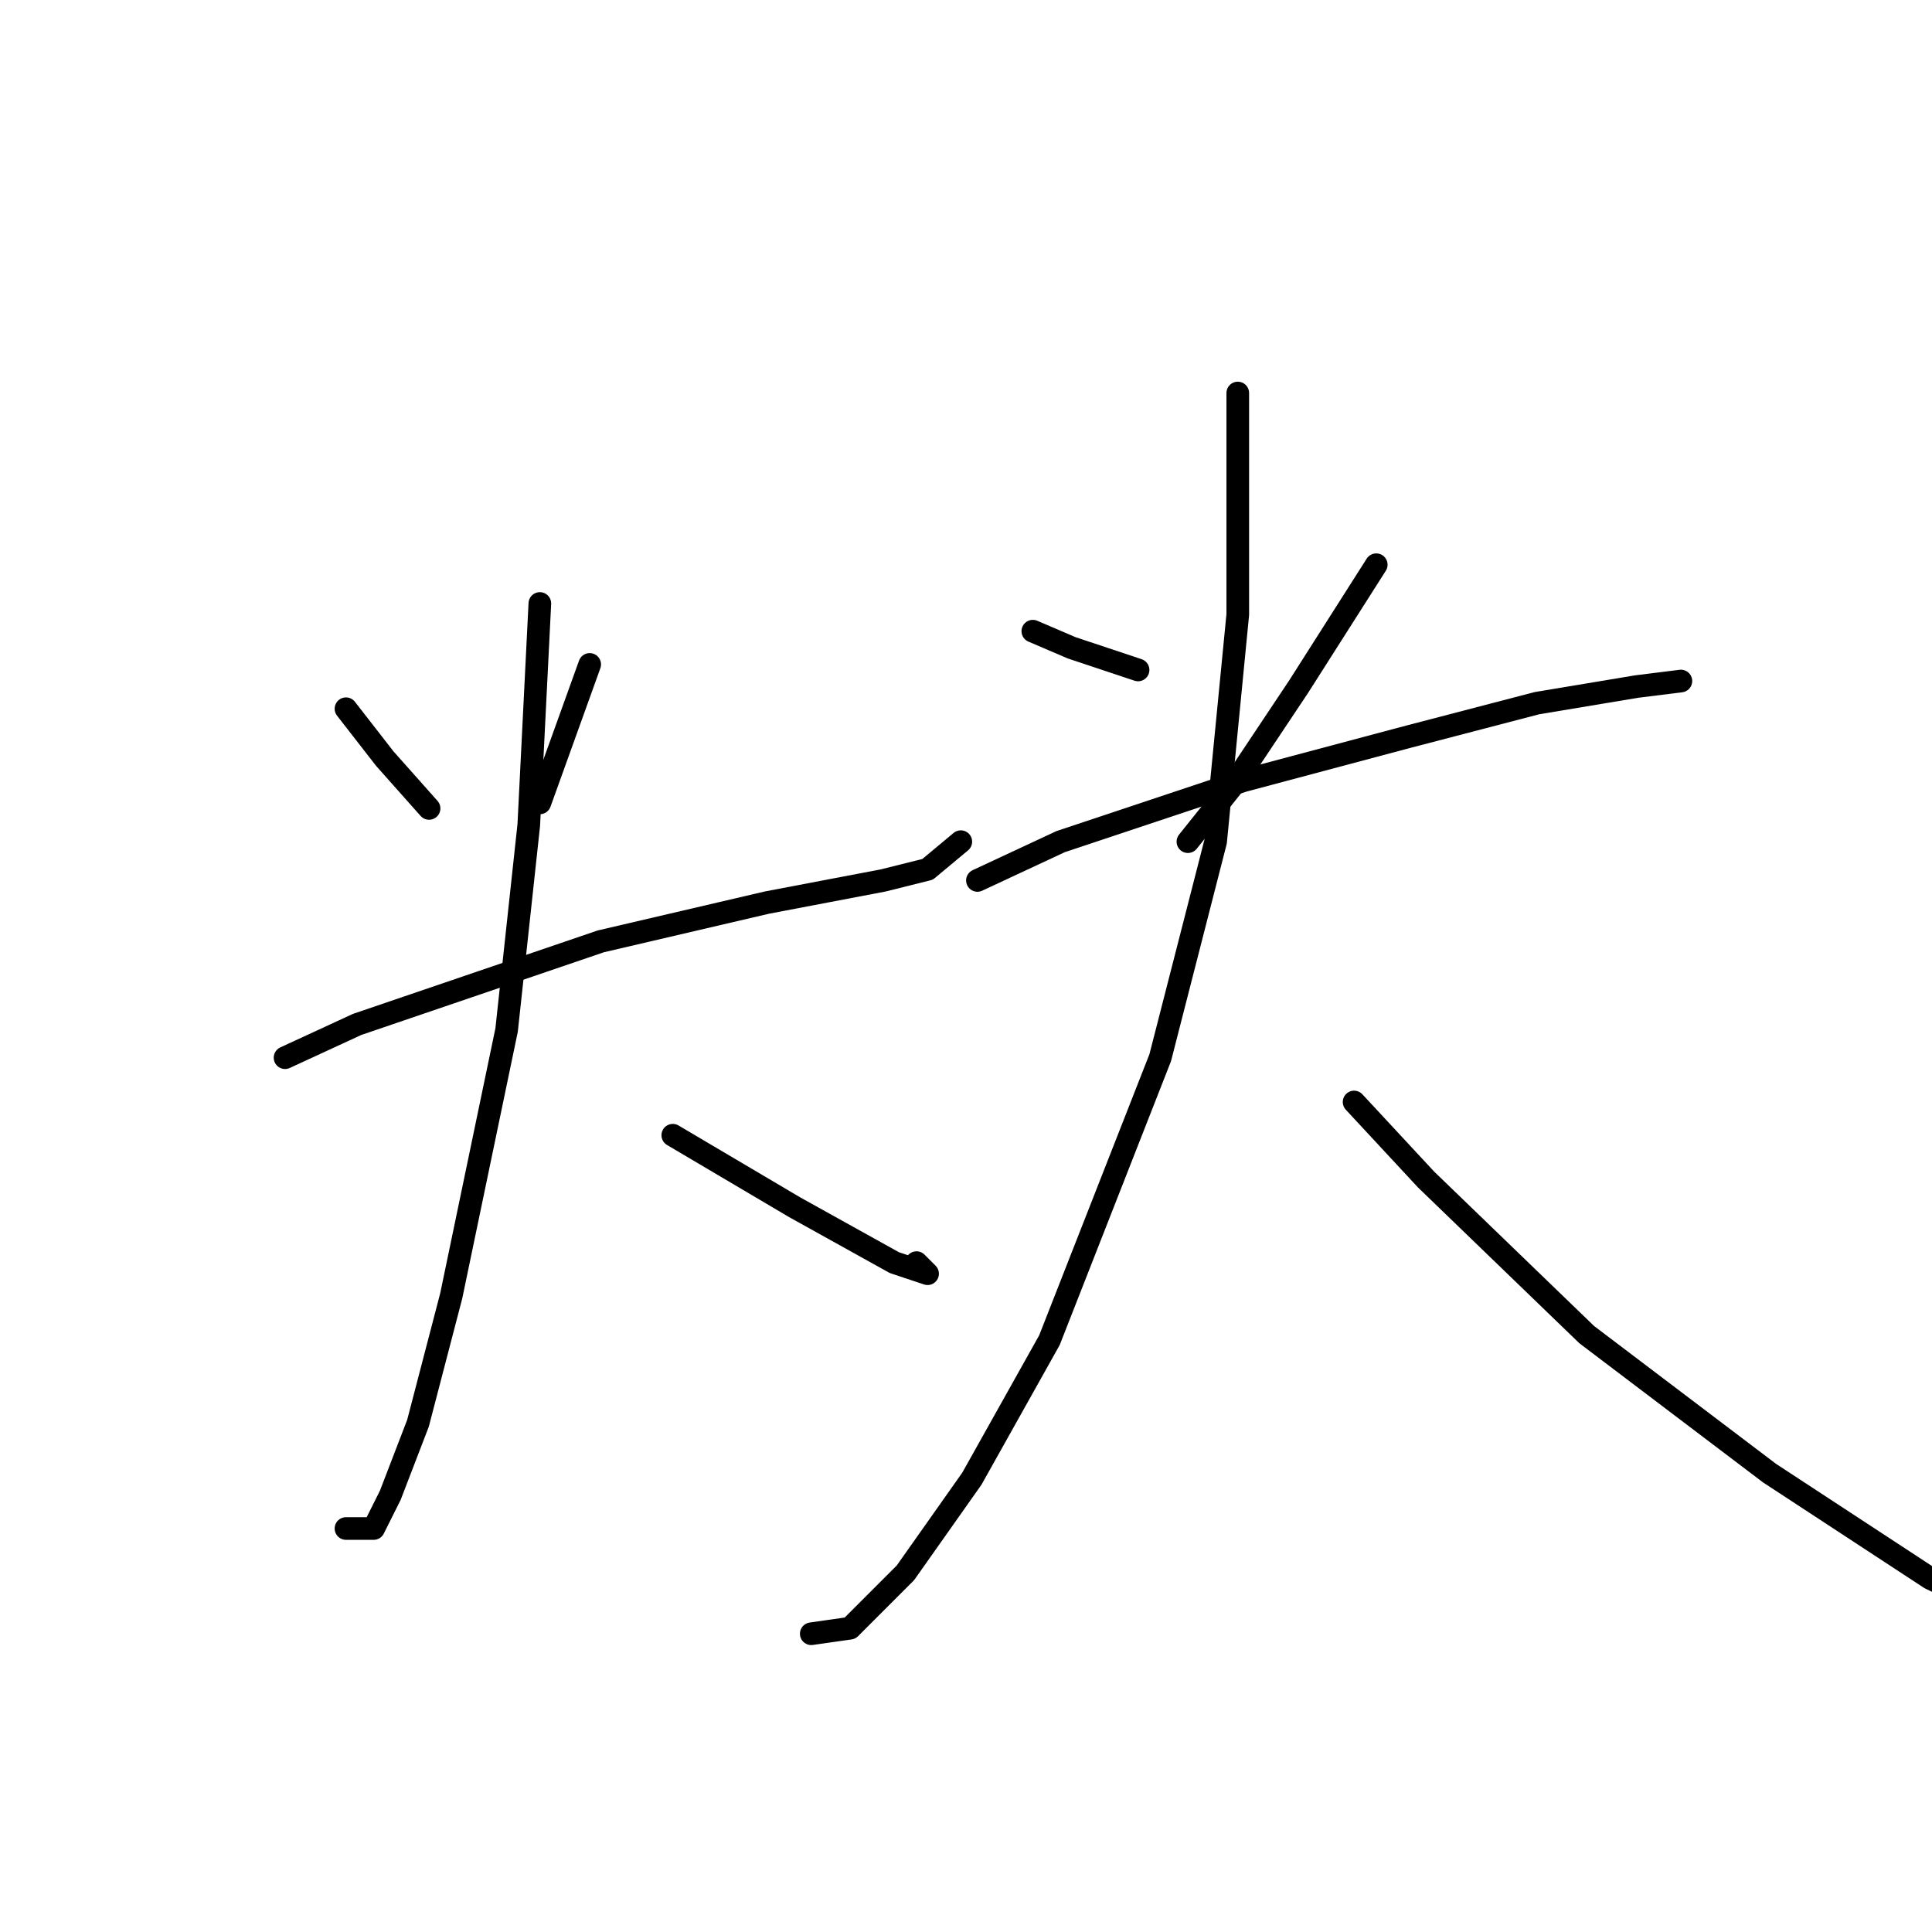 <?xml version="1.0" standalone="no"?>
    <svg width="256" height="256" xmlns="http://www.w3.org/2000/svg" version="1.1">
    <polyline stroke="black" stroke-width="3" stroke-linecap="round" fill="transparent" stroke-linejoin="round" points="45.845 93.91 50.982 100.515 56.854 107.121 56.854 107.121 " />
        <polyline stroke="black" stroke-width="3" stroke-linecap="round" fill="transparent" stroke-linejoin="round" points="78.138 88.038 71.533 106.387 71.533 106.387 " />
        <polyline stroke="black" stroke-width="3" stroke-linecap="round" fill="transparent" stroke-linejoin="round" points="37.771 140.149 47.312 135.745 79.606 124.736 101.625 119.598 117.038 116.662 122.91 115.194 127.313 111.525 127.313 111.525 " />
        <polyline stroke="black" stroke-width="3" stroke-linecap="round" fill="transparent" stroke-linejoin="round" points="71.533 79.965 70.065 109.323 67.129 136.479 59.79 171.709 55.386 188.59 51.716 198.131 49.514 202.535 45.845 202.535 45.845 202.535 " />
        <polyline stroke="black" stroke-width="3" stroke-linecap="round" fill="transparent" stroke-linejoin="round" points="89.148 150.424 105.295 159.965 118.506 167.305 122.91 168.773 121.442 167.305 121.442 167.305 " />
        <polyline stroke="black" stroke-width="3" stroke-linecap="round" fill="transparent" stroke-linejoin="round" points="136.855 83.634 141.992 85.836 150.8 88.772 150.8 88.772 " />
        <polyline stroke="black" stroke-width="3" stroke-linecap="round" fill="transparent" stroke-linejoin="round" points="182.36 74.827 172.084 90.974 163.277 104.185 157.405 111.525 157.405 111.525 " />
        <polyline stroke="black" stroke-width="3" stroke-linecap="round" fill="transparent" stroke-linejoin="round" points="129.515 116.662 140.524 111.525 164.745 103.451 186.763 97.58 203.644 93.176 212.452 91.708 216.855 90.974 222.727 90.24 222.727 90.24 " />
        <polyline stroke="black" stroke-width="3" stroke-linecap="round" fill="transparent" stroke-linejoin="round" points="164.011 52.075 164.011 81.433 161.075 111.525 153.735 140.149 139.056 177.58 128.781 195.929 119.974 208.406 112.634 215.746 107.497 216.48 107.497 216.48 " />
        <polyline stroke="black" stroke-width="3" stroke-linecap="round" fill="transparent" stroke-linejoin="round" points="179.424 146.02 188.965 156.296 210.25 176.846 234.47 195.195 255.755 209.14 275.571 218.682 275.571 218.682 " />
        </svg>